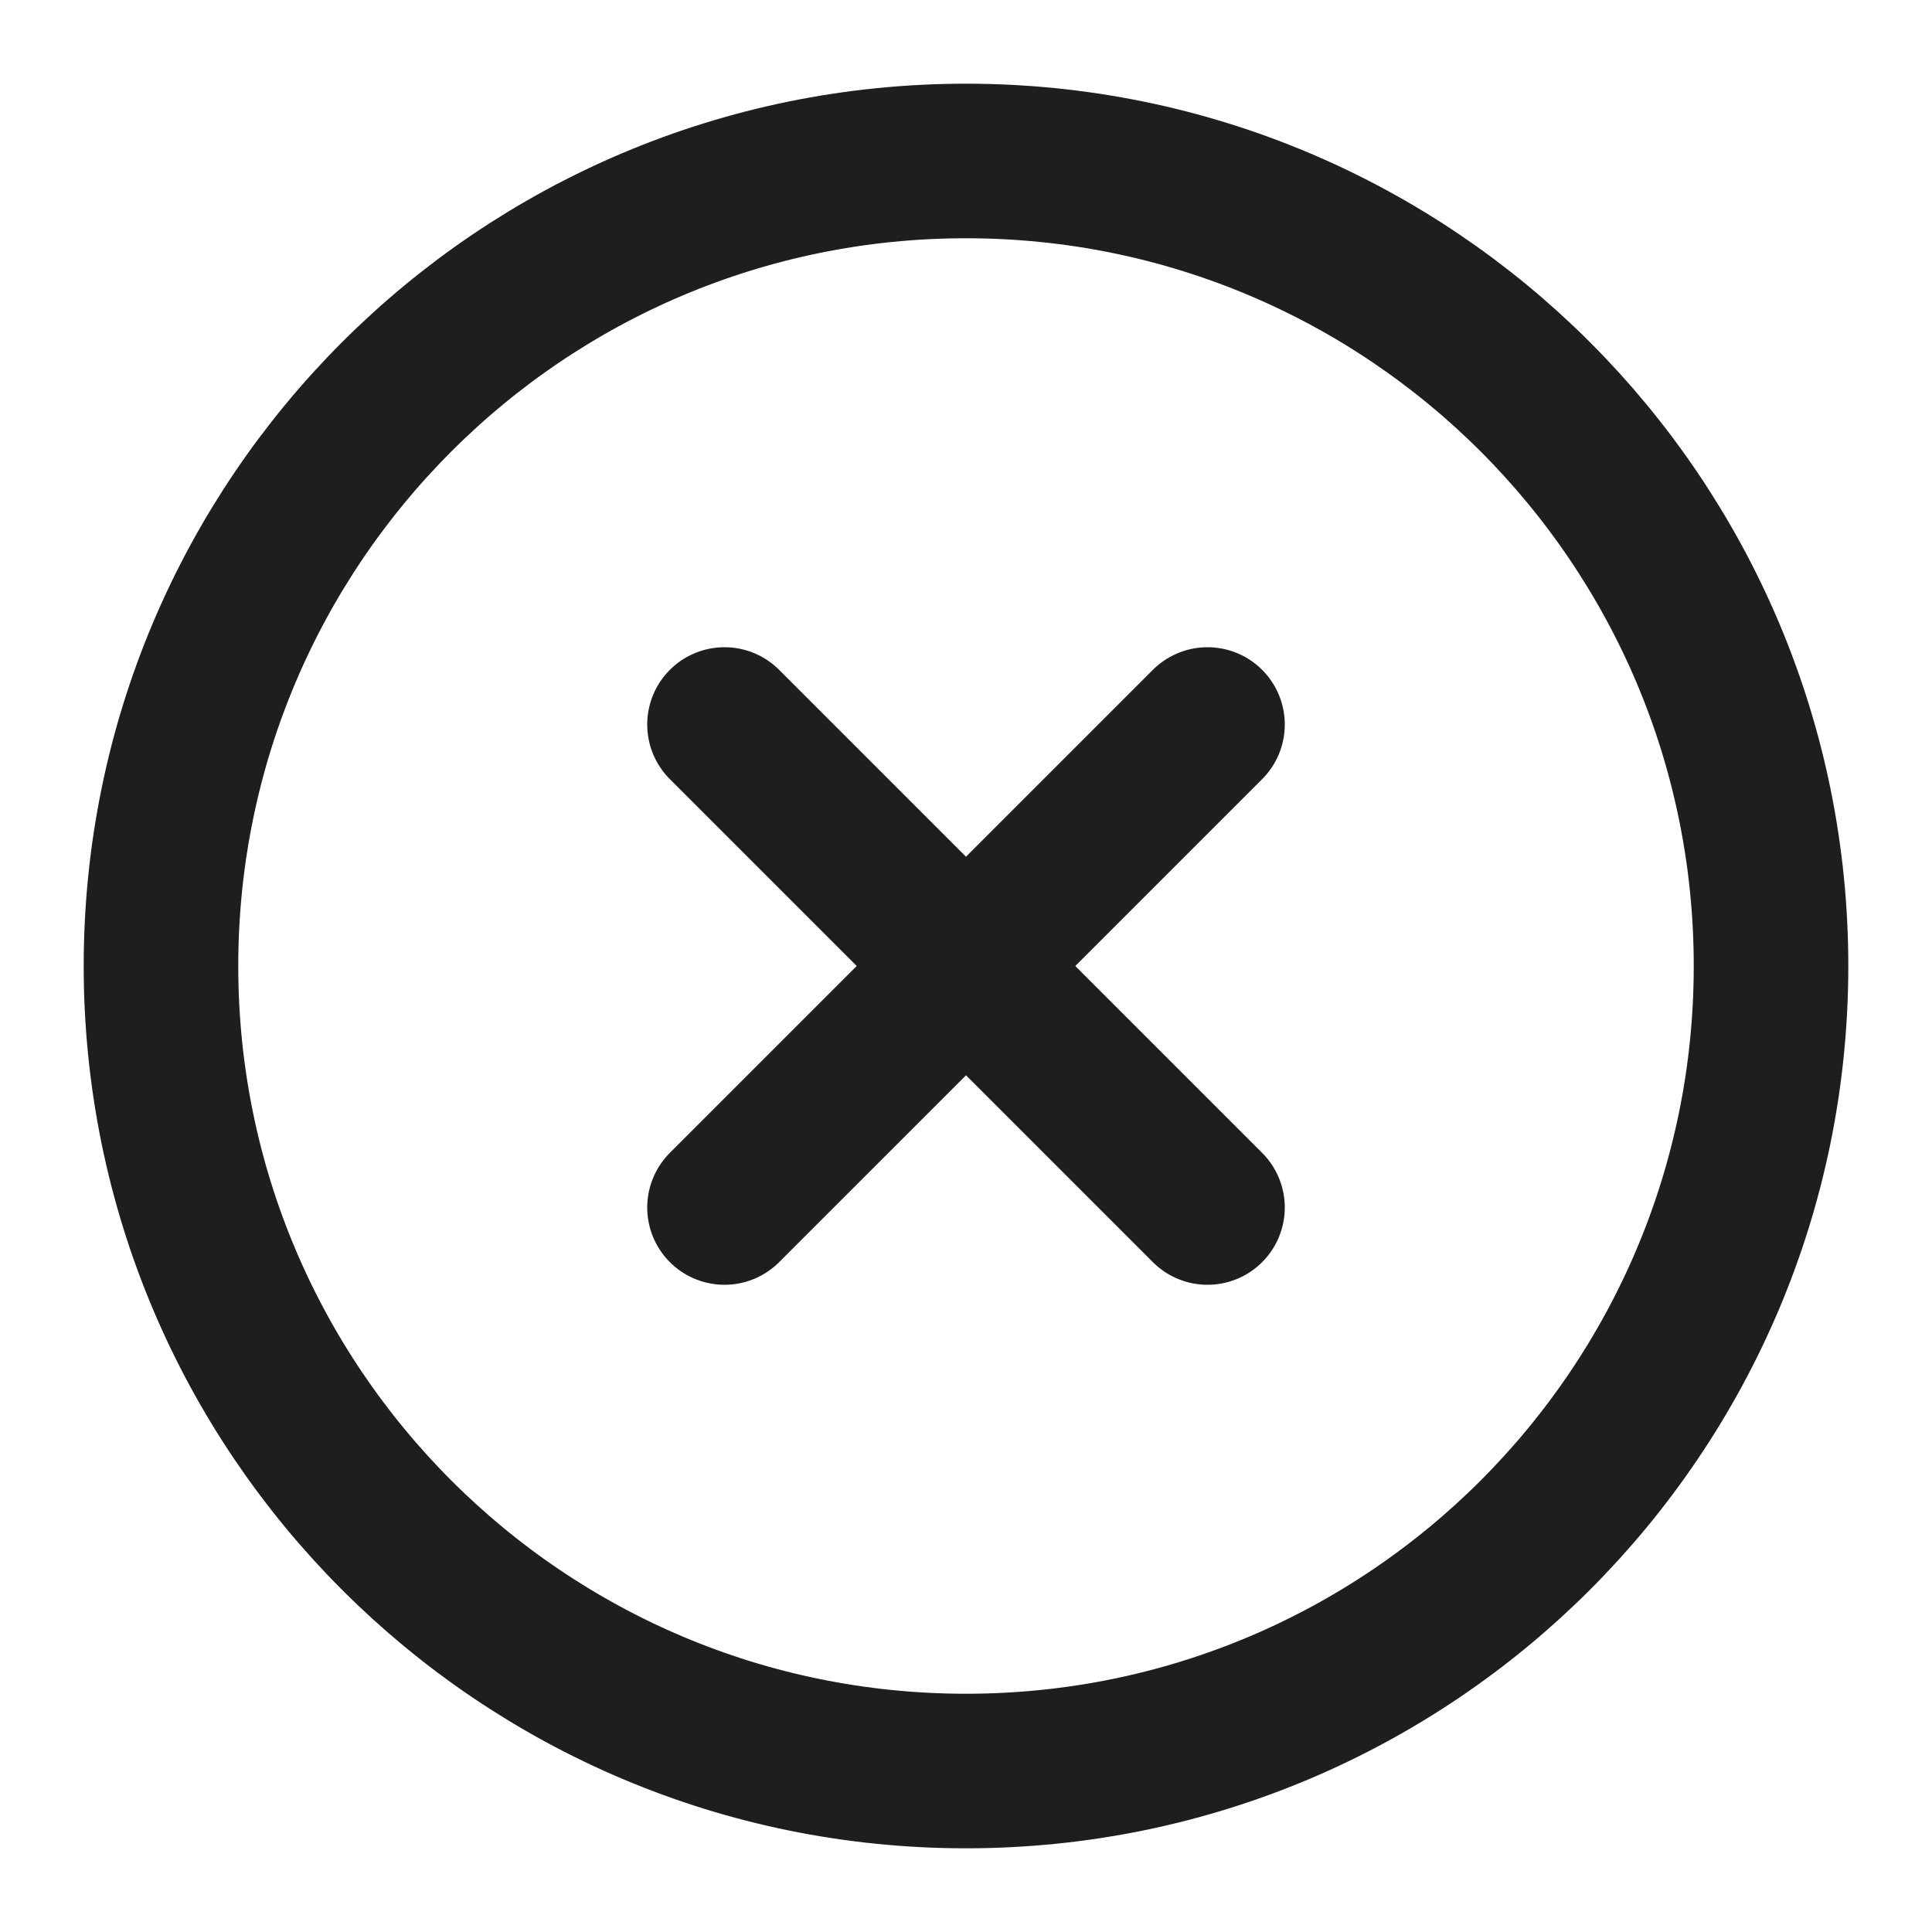 <svg width="25" height="25" viewBox="0 0 25 25" fill="none" xmlns="http://www.w3.org/2000/svg">
<path d="M12.5 22.917C18.253 22.917 22.917 18.253 22.917 12.5C22.917 6.747 18.253 2.083 12.5 2.083C6.747 2.083 2.083 6.747 2.083 12.5C2.083 18.253 6.747 22.917 12.5 22.917Z" stroke="#1E1E1E" stroke-width="2" stroke-linecap="round" stroke-linejoin="round"/>
<path d="M15.625 9.375L9.375 15.625" stroke="#1E1E1E" stroke-width="2" stroke-linecap="round" stroke-linejoin="round"/>
<path d="M9.375 9.375L15.625 15.625" stroke="#1E1E1E" stroke-width="2" stroke-linecap="round" stroke-linejoin="round"/>
</svg>
